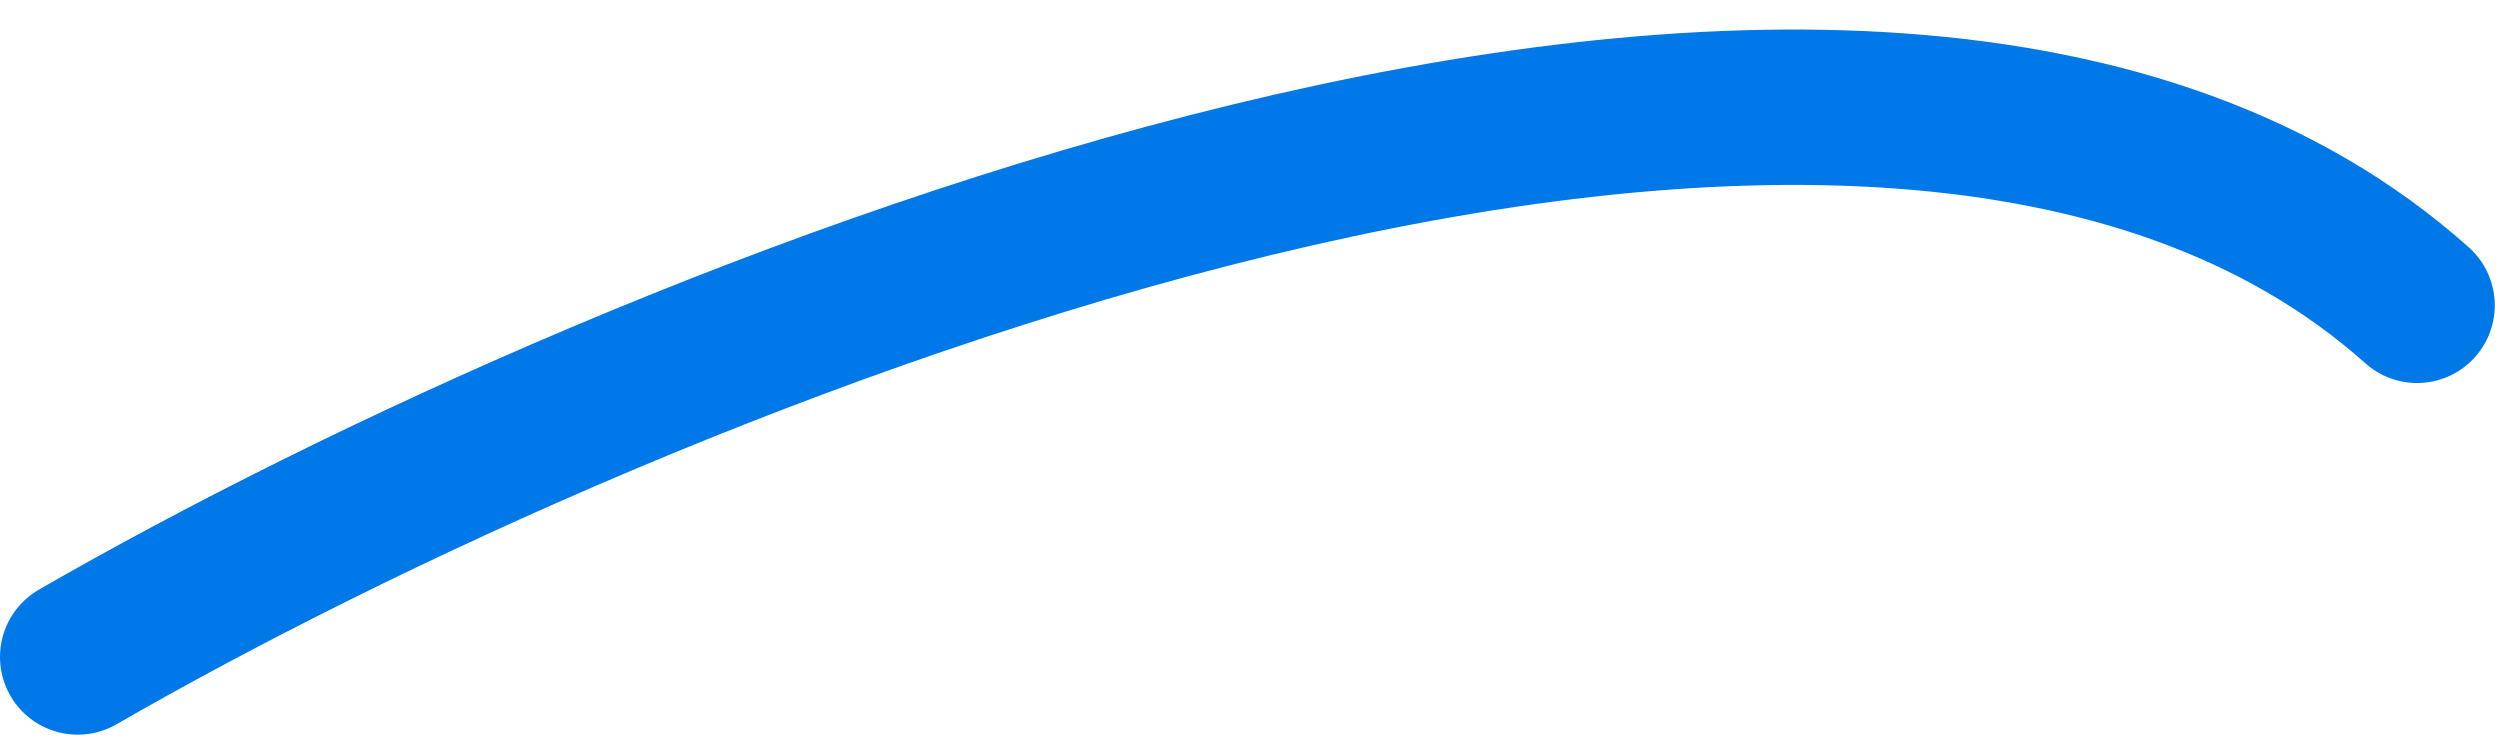 <?xml version="1.0" encoding="utf-8"?>
<svg width="246px" height="73px" viewbox="0 0 246 73" version="1.1" xmlns:xlink="http://www.w3.org/1999/xlink" xmlns="http://www.w3.org/2000/svg">
  <g id="souligné" transform="translate(7.645 7.645)">
    <path d="M0 54.093C54.495 22.697 176.826 -28.18 230.195 19.491" transform="translate(0 2.907)" id="Shape" fill="none" fill-rule="evenodd" stroke="#0078E7" stroke-width="15.29" stroke-linecap="round" stroke-linejoin="round" />
  </g>
</svg>